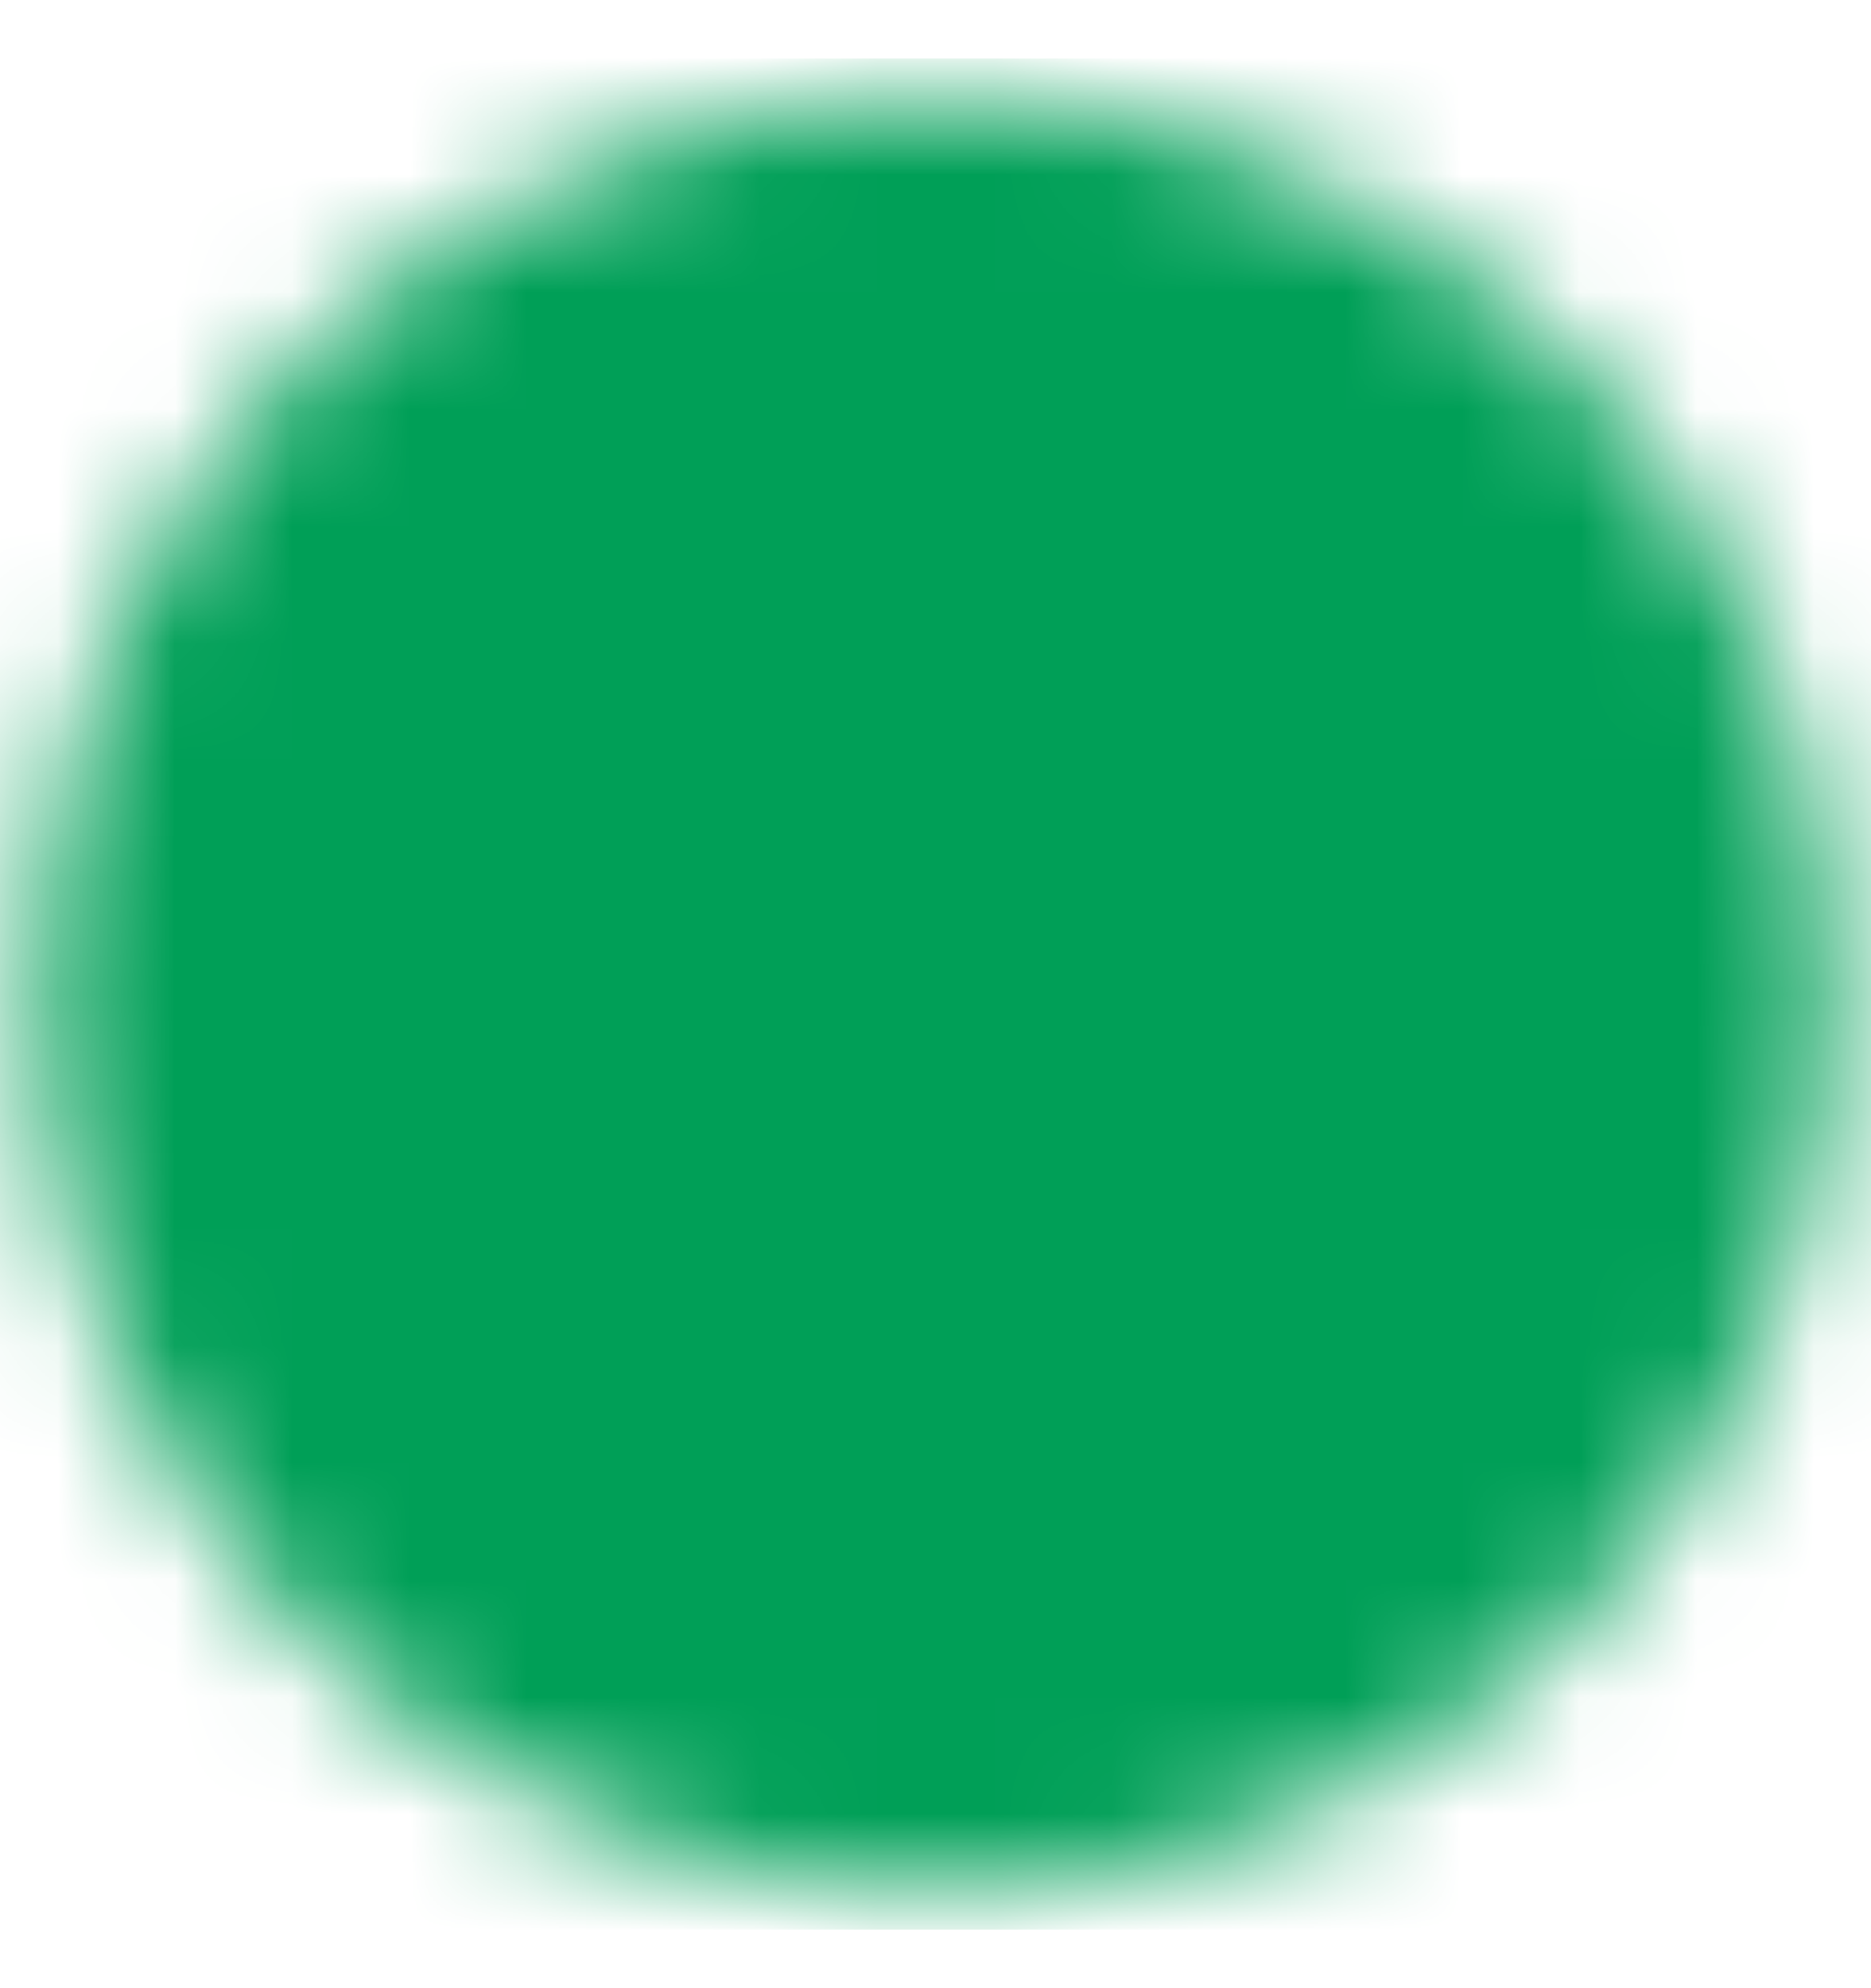 <svg xmlns="http://www.w3.org/2000/svg" width="16" height="17" viewBox="0 0 16 17" fill="none">
  <g clip-path="url(#clip0_754_1352)">
    <mask id="mask0_754_1352" style="mask-type:luminance" maskUnits="userSpaceOnUse" x="0" y="0" width="16" height="17">
      <path d="M8.001 15.167C8.876 15.168 9.744 14.996 10.553 14.661C11.361 14.325 12.096 13.834 12.715 13.214C13.335 12.595 13.826 11.861 14.161 11.052C14.496 10.243 14.668 9.376 14.667 8.5C14.668 7.624 14.496 6.757 14.161 5.948C13.826 5.139 13.335 4.404 12.715 3.786C12.096 3.166 11.361 2.674 10.553 2.339C9.744 2.004 8.876 1.832 8.001 1.833C7.125 1.832 6.258 2.004 5.449 2.339C4.64 2.674 3.905 3.166 3.287 3.786C2.667 4.404 2.175 5.139 1.84 5.948C1.505 6.757 1.333 7.624 1.334 8.5C1.333 9.376 1.505 10.243 1.84 11.052C2.175 11.861 2.667 12.595 3.287 13.214C3.905 13.834 4.64 14.325 5.449 14.661C6.258 14.996 7.125 15.168 8.001 15.167Z" fill="white" stroke="white" stroke-width="2" stroke-linejoin="round"/>
      <path d="M5.334 8.5L7.334 10.5L11.334 6.5" stroke="black" stroke-width="2" stroke-linecap="round" stroke-linejoin="round"/>
    </mask>
    <g mask="url(#mask0_754_1352)">
      <path d="M0 0.5H16V16.5H0V0.5Z" fill="#009F57"/>
    </g>
  </g>
  <defs>
    <clipPath id="clip0_754_1352">
      <rect width="16" height="16" fill="white" transform="translate(0 0.5)"/>
    </clipPath>
  </defs>
</svg>